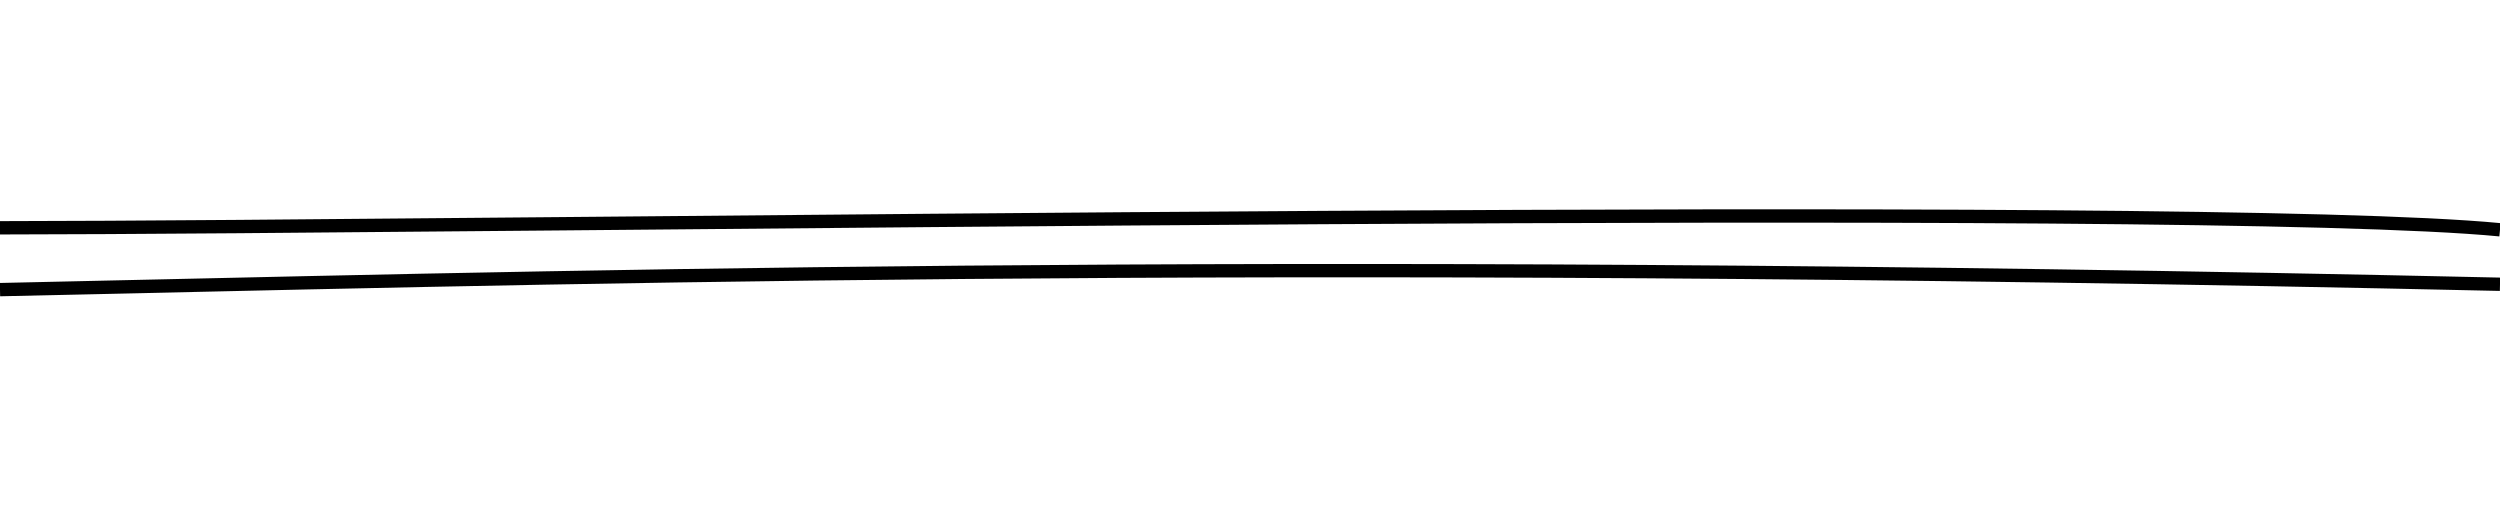 <svg width="375" height="76" viewBox="0 0 375 76" fill="none" xmlns="http://www.w3.org/2000/svg">
<path d="M-0 34.17C75.079 34.11 329.167 30.024 375 34.467" stroke="black" stroke-width="2"/>
<path d="M-0.001 43.444C75.08 41.854 185.002 38.379 375 42.639" stroke="black" stroke-width="2"/>
</svg>

